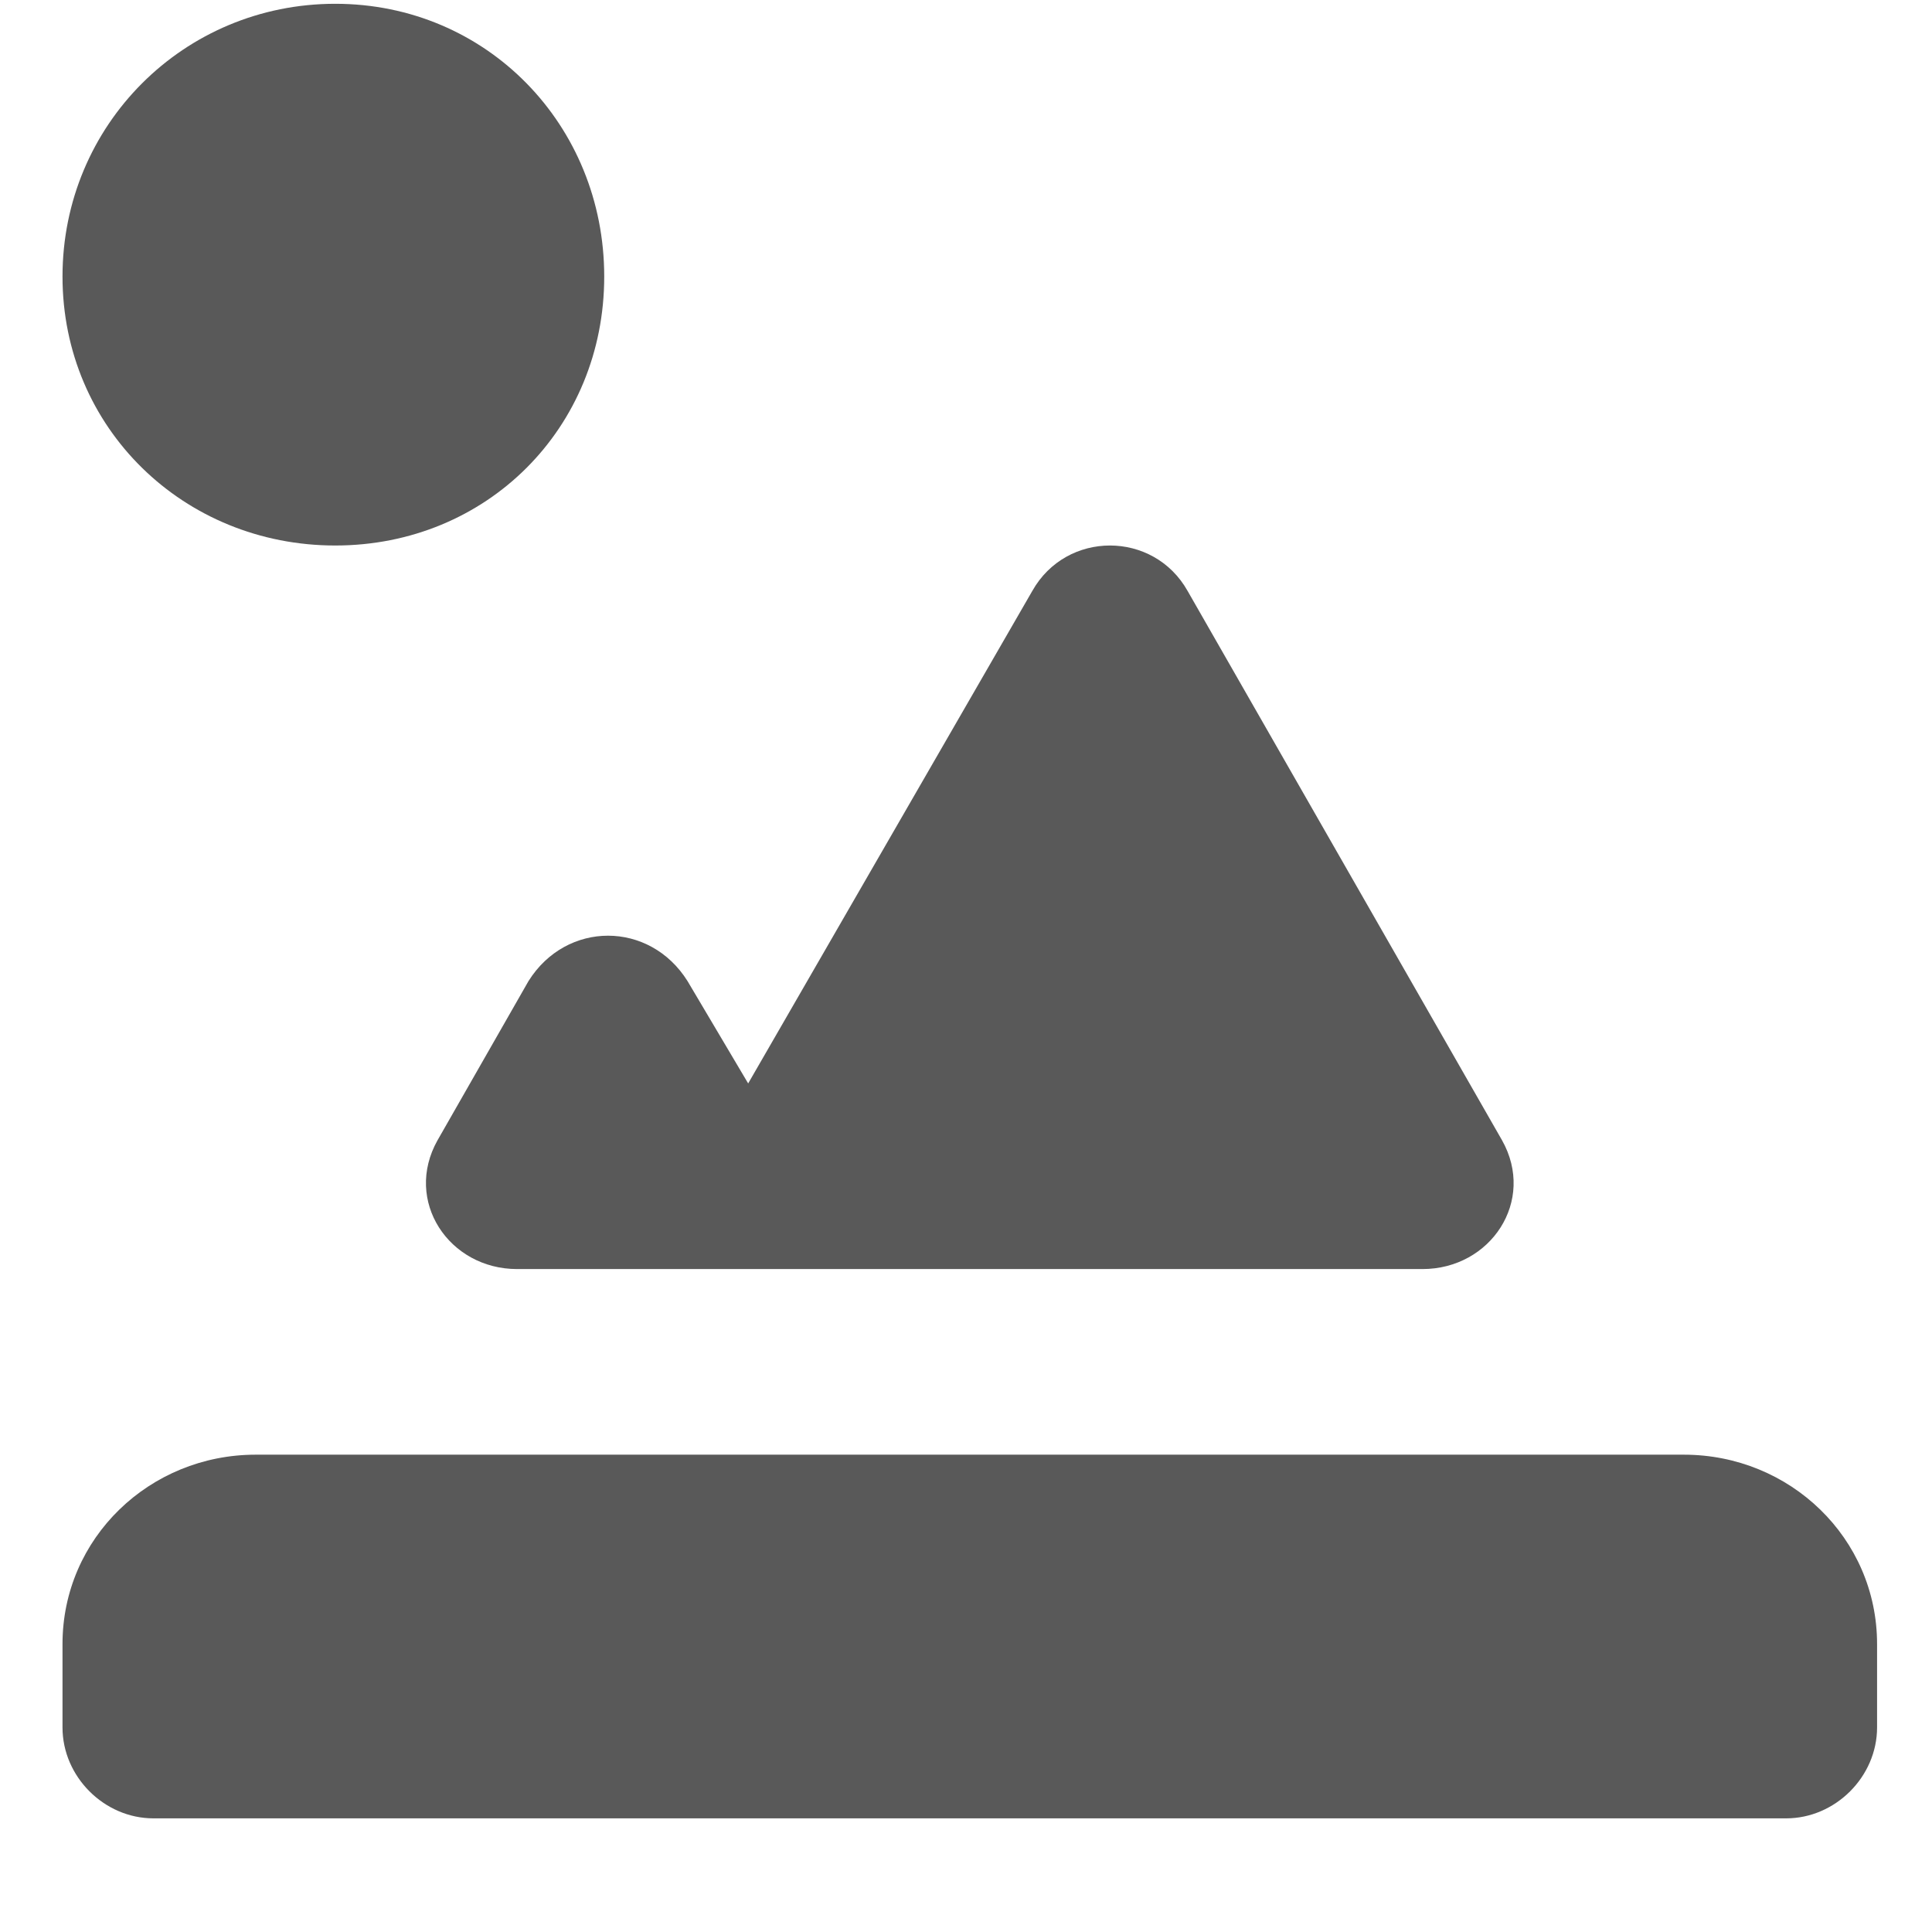 <svg xmlns="http://www.w3.org/2000/svg" version="1.1" xmlns:xlink="http://www.w3.org/1999/xlink" viewBox="0 0 510 510" preserveAspectRatio="xMidYMid">
                    <defs><style>.cls-1{fill:#595959;}</style></defs>
                    <title>outdoor</title>
                    <g id="Layer_2" data-name="Layer 2"><g id="outdoor">
                    <path class="cls-1" d="M67.5 384h377c28 0 51 22 51 50v22c0 13-11 24-24 24h-431c-13 0-24-11-24-24v-22c0-28 23-50 51-50zm21-240c-40 0-72-31-72-71s32-72 72-72 71 32 71 72-31 71-71 71zm27 157l24-42c10-16 32-16 42 0l16 27 75-130c9-16 32-16 41 0l83 145c9 16-3 34-21 34h-239c-18 0-30-18-21-34z"></path>
                    </g></g>
                    </svg>